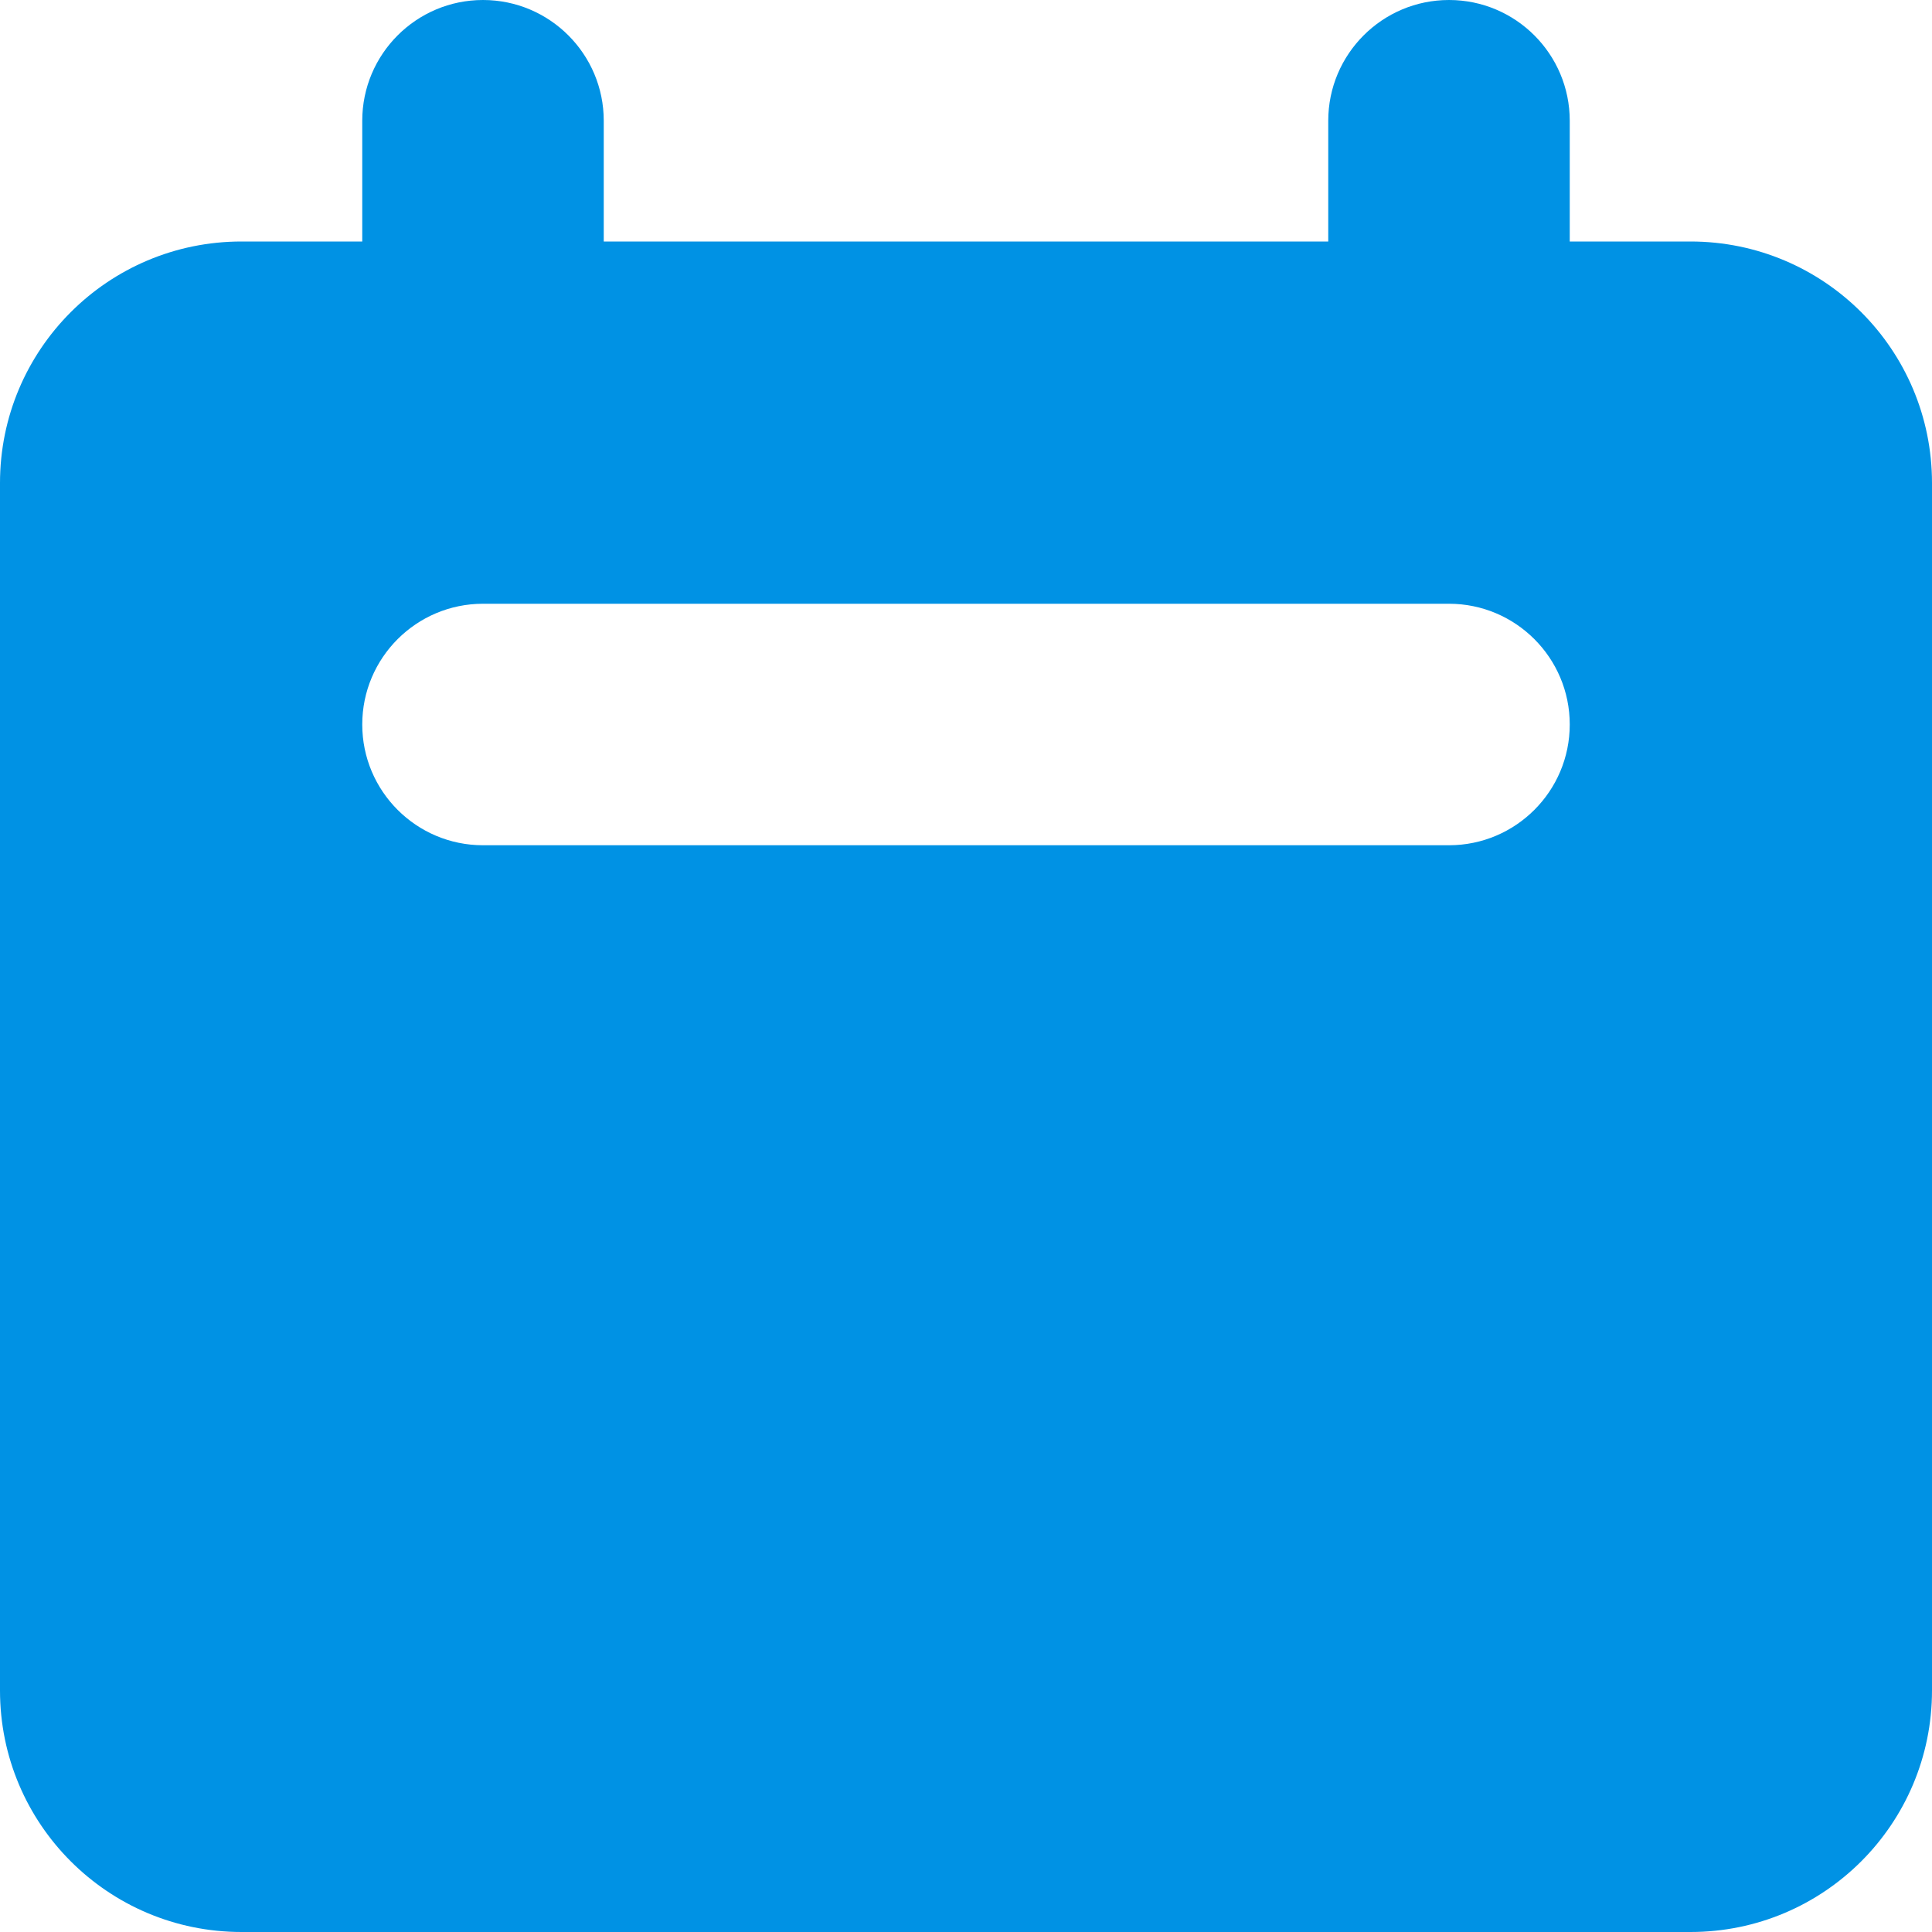 <svg width="16" height="16" viewBox="0 0 16 16" fill="none" xmlns="http://www.w3.org/2000/svg">
<path fill-rule="evenodd" clip-rule="evenodd" d="M4 0C3.448 0 3 0.448 3 1V2H2C0.895 2 0 2.895 0 4V14C0 15.105 0.895 16 2 16H14C15.105 16 16 15.105 16 14V4C16 2.895 15.105 2 14 2H13V1C13 0.448 12.552 0 12 0C11.448 0 11 0.448 11 1V2H5V1C5 0.448 4.552 0 4 0ZM4 5C3.448 5 3 5.448 3 6C3 6.552 3.448 7 4 7H12C12.552 7 13 6.552 13 6C13 5.448 12.552 5 12 5H4Z" fill="#0092E4"/>
</svg>
